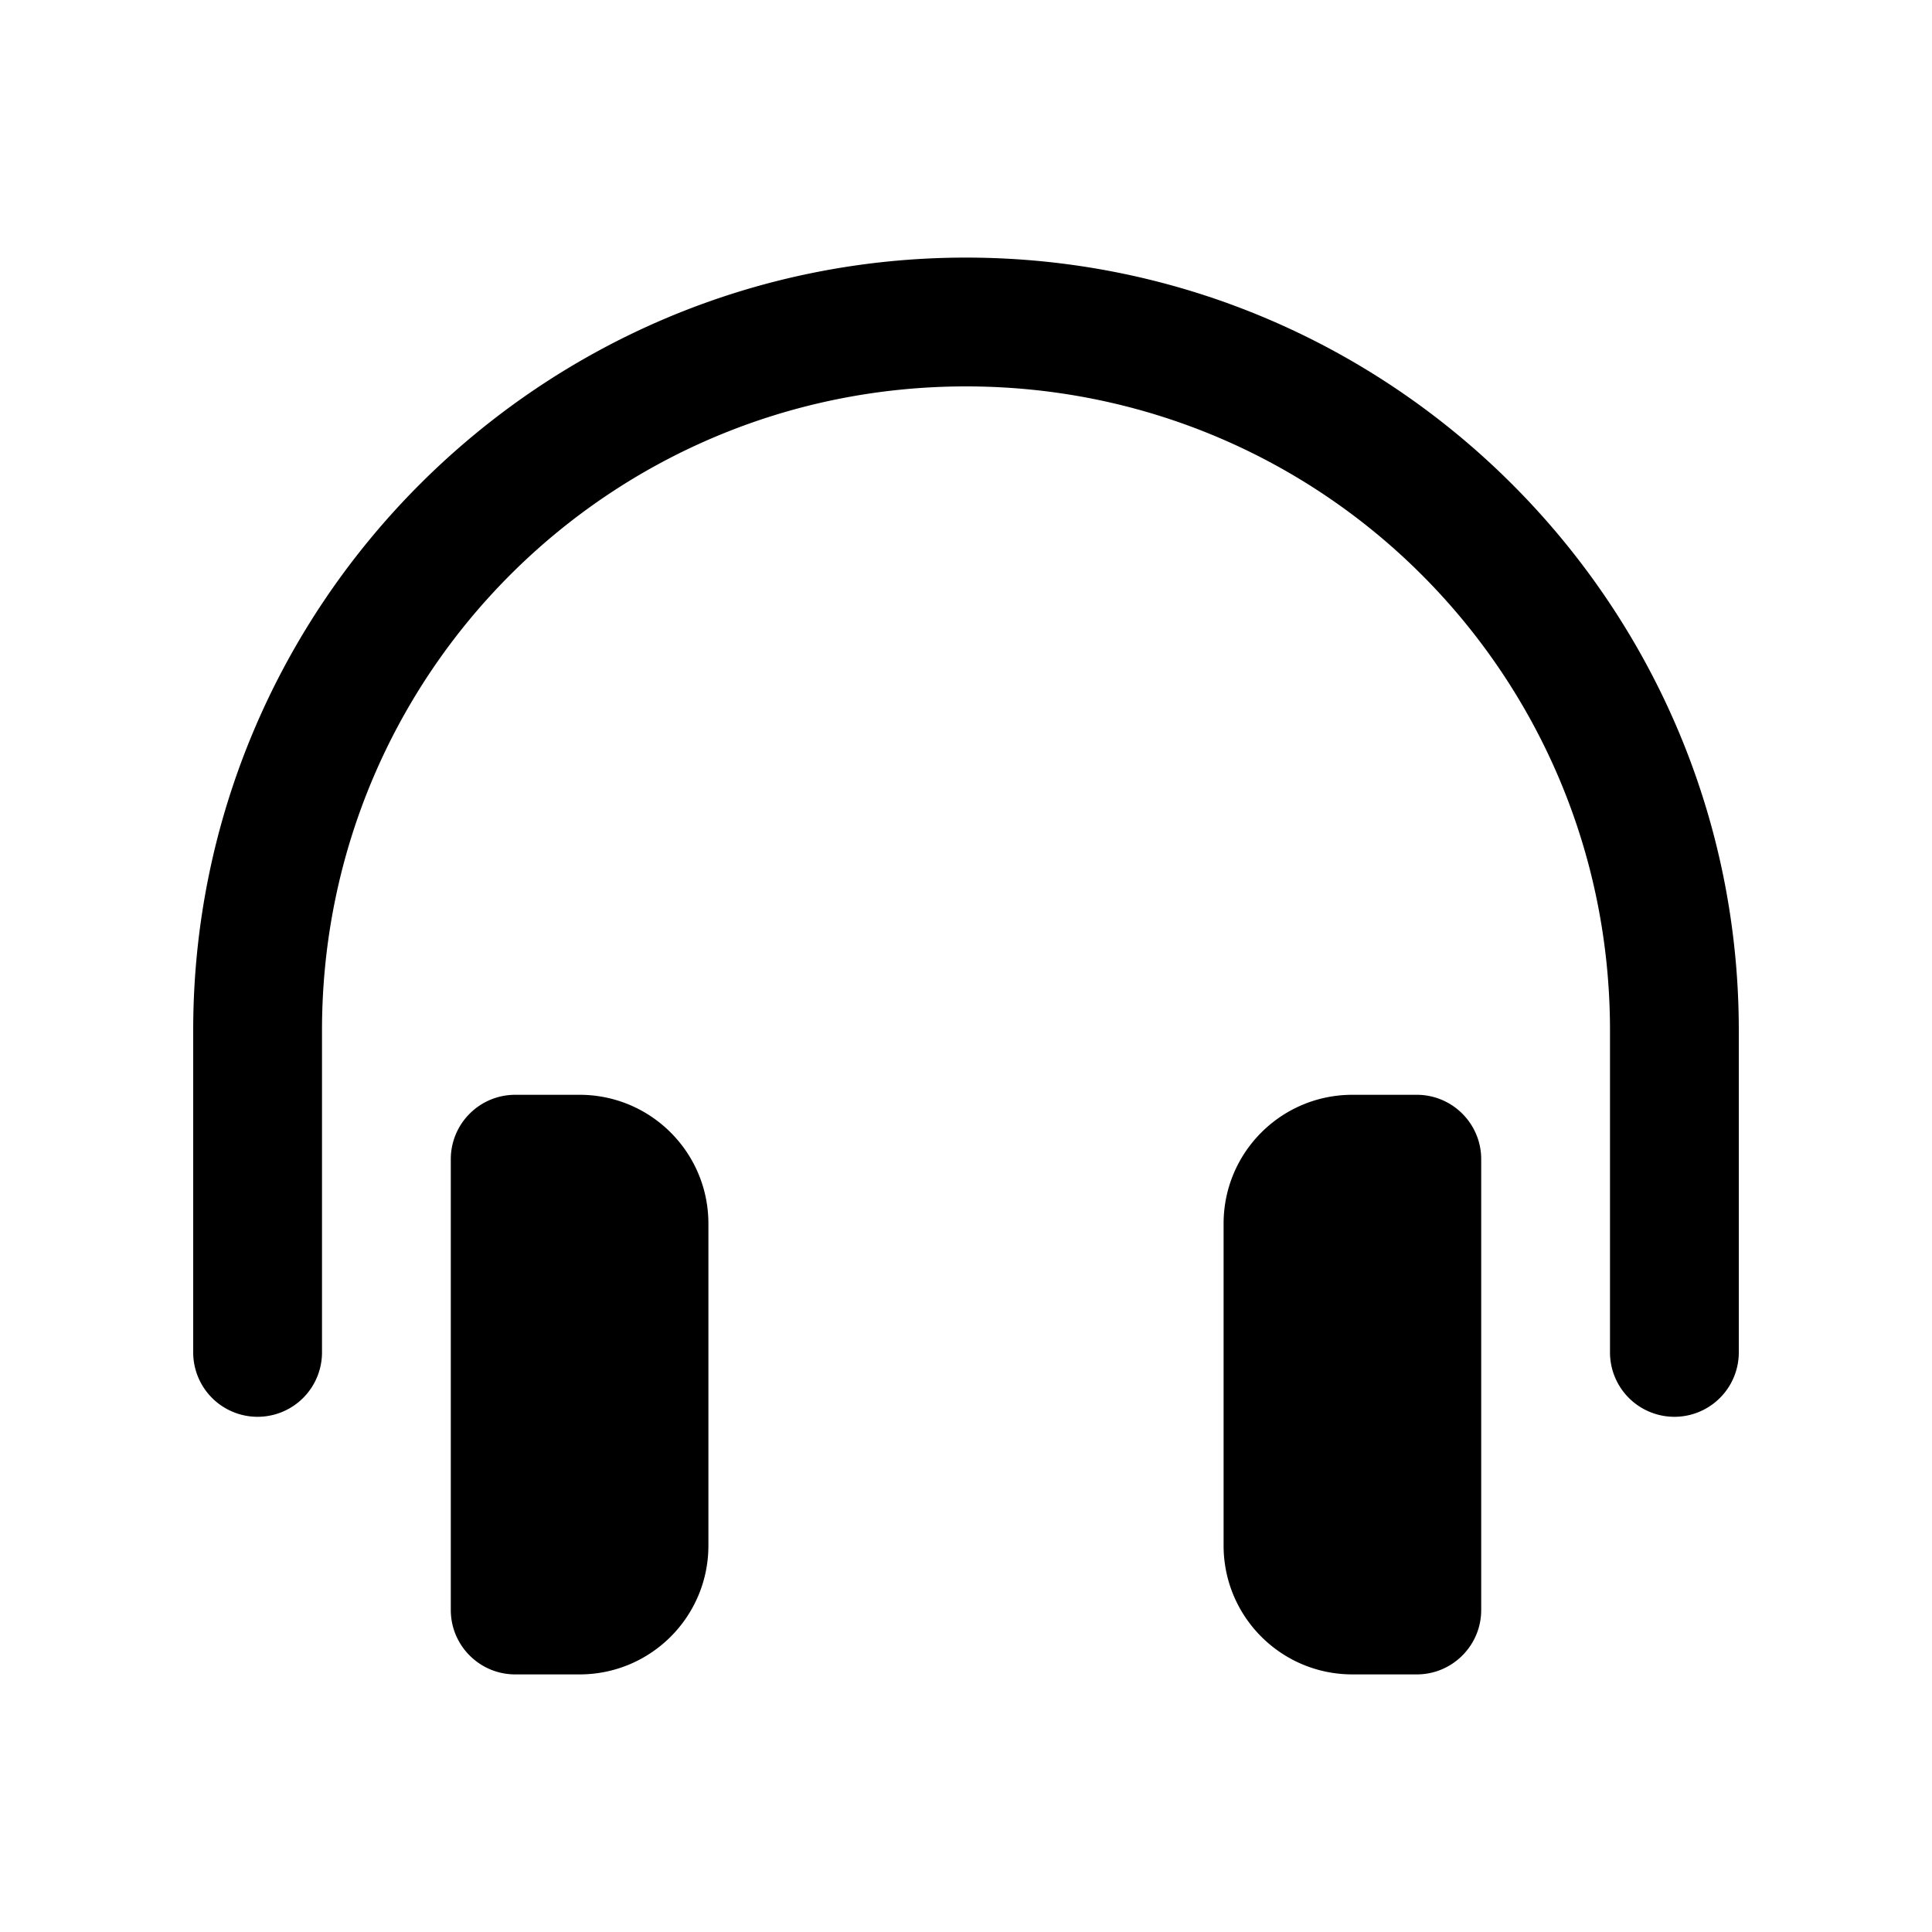 <?xml version="1.0" encoding="utf-8"?>
<svg xmlns="http://www.w3.org/2000/svg" viewBox="0 0 30 30" fill="#000000"><path d="M 15 4 C 8.385 4 3 9.385 3 16 L 3 21 A 1 1 0 1 0 5 21 L 5 16 C 5 10.465 9.465 6 15 6 C 20.535 6 25 10.465 25 16 L 25 21 A 1 1 0 1 0 27 21 L 27 16 C 27 9.385 21.615 4 15 4 z M 8 17 C 7.448 17 7 17.448 7 18 L 7 25 C 7 25.552 7.448 26 8 26 L 9 26 C 10.105 26 11 25.105 11 24 L 11 19 C 11 17.895 10.105 17 9 17 L 8 17 z M 21 17 C 19.895 17 19 17.895 19 19 L 19 24 C 19 25.105 19.895 26 21 26 L 22 26 C 22.552 26 23 25.552 23 25 L 23 18 C 23 17.448 22.552 17 22 17 L 21 17 z" fill="#000000"/></svg>
